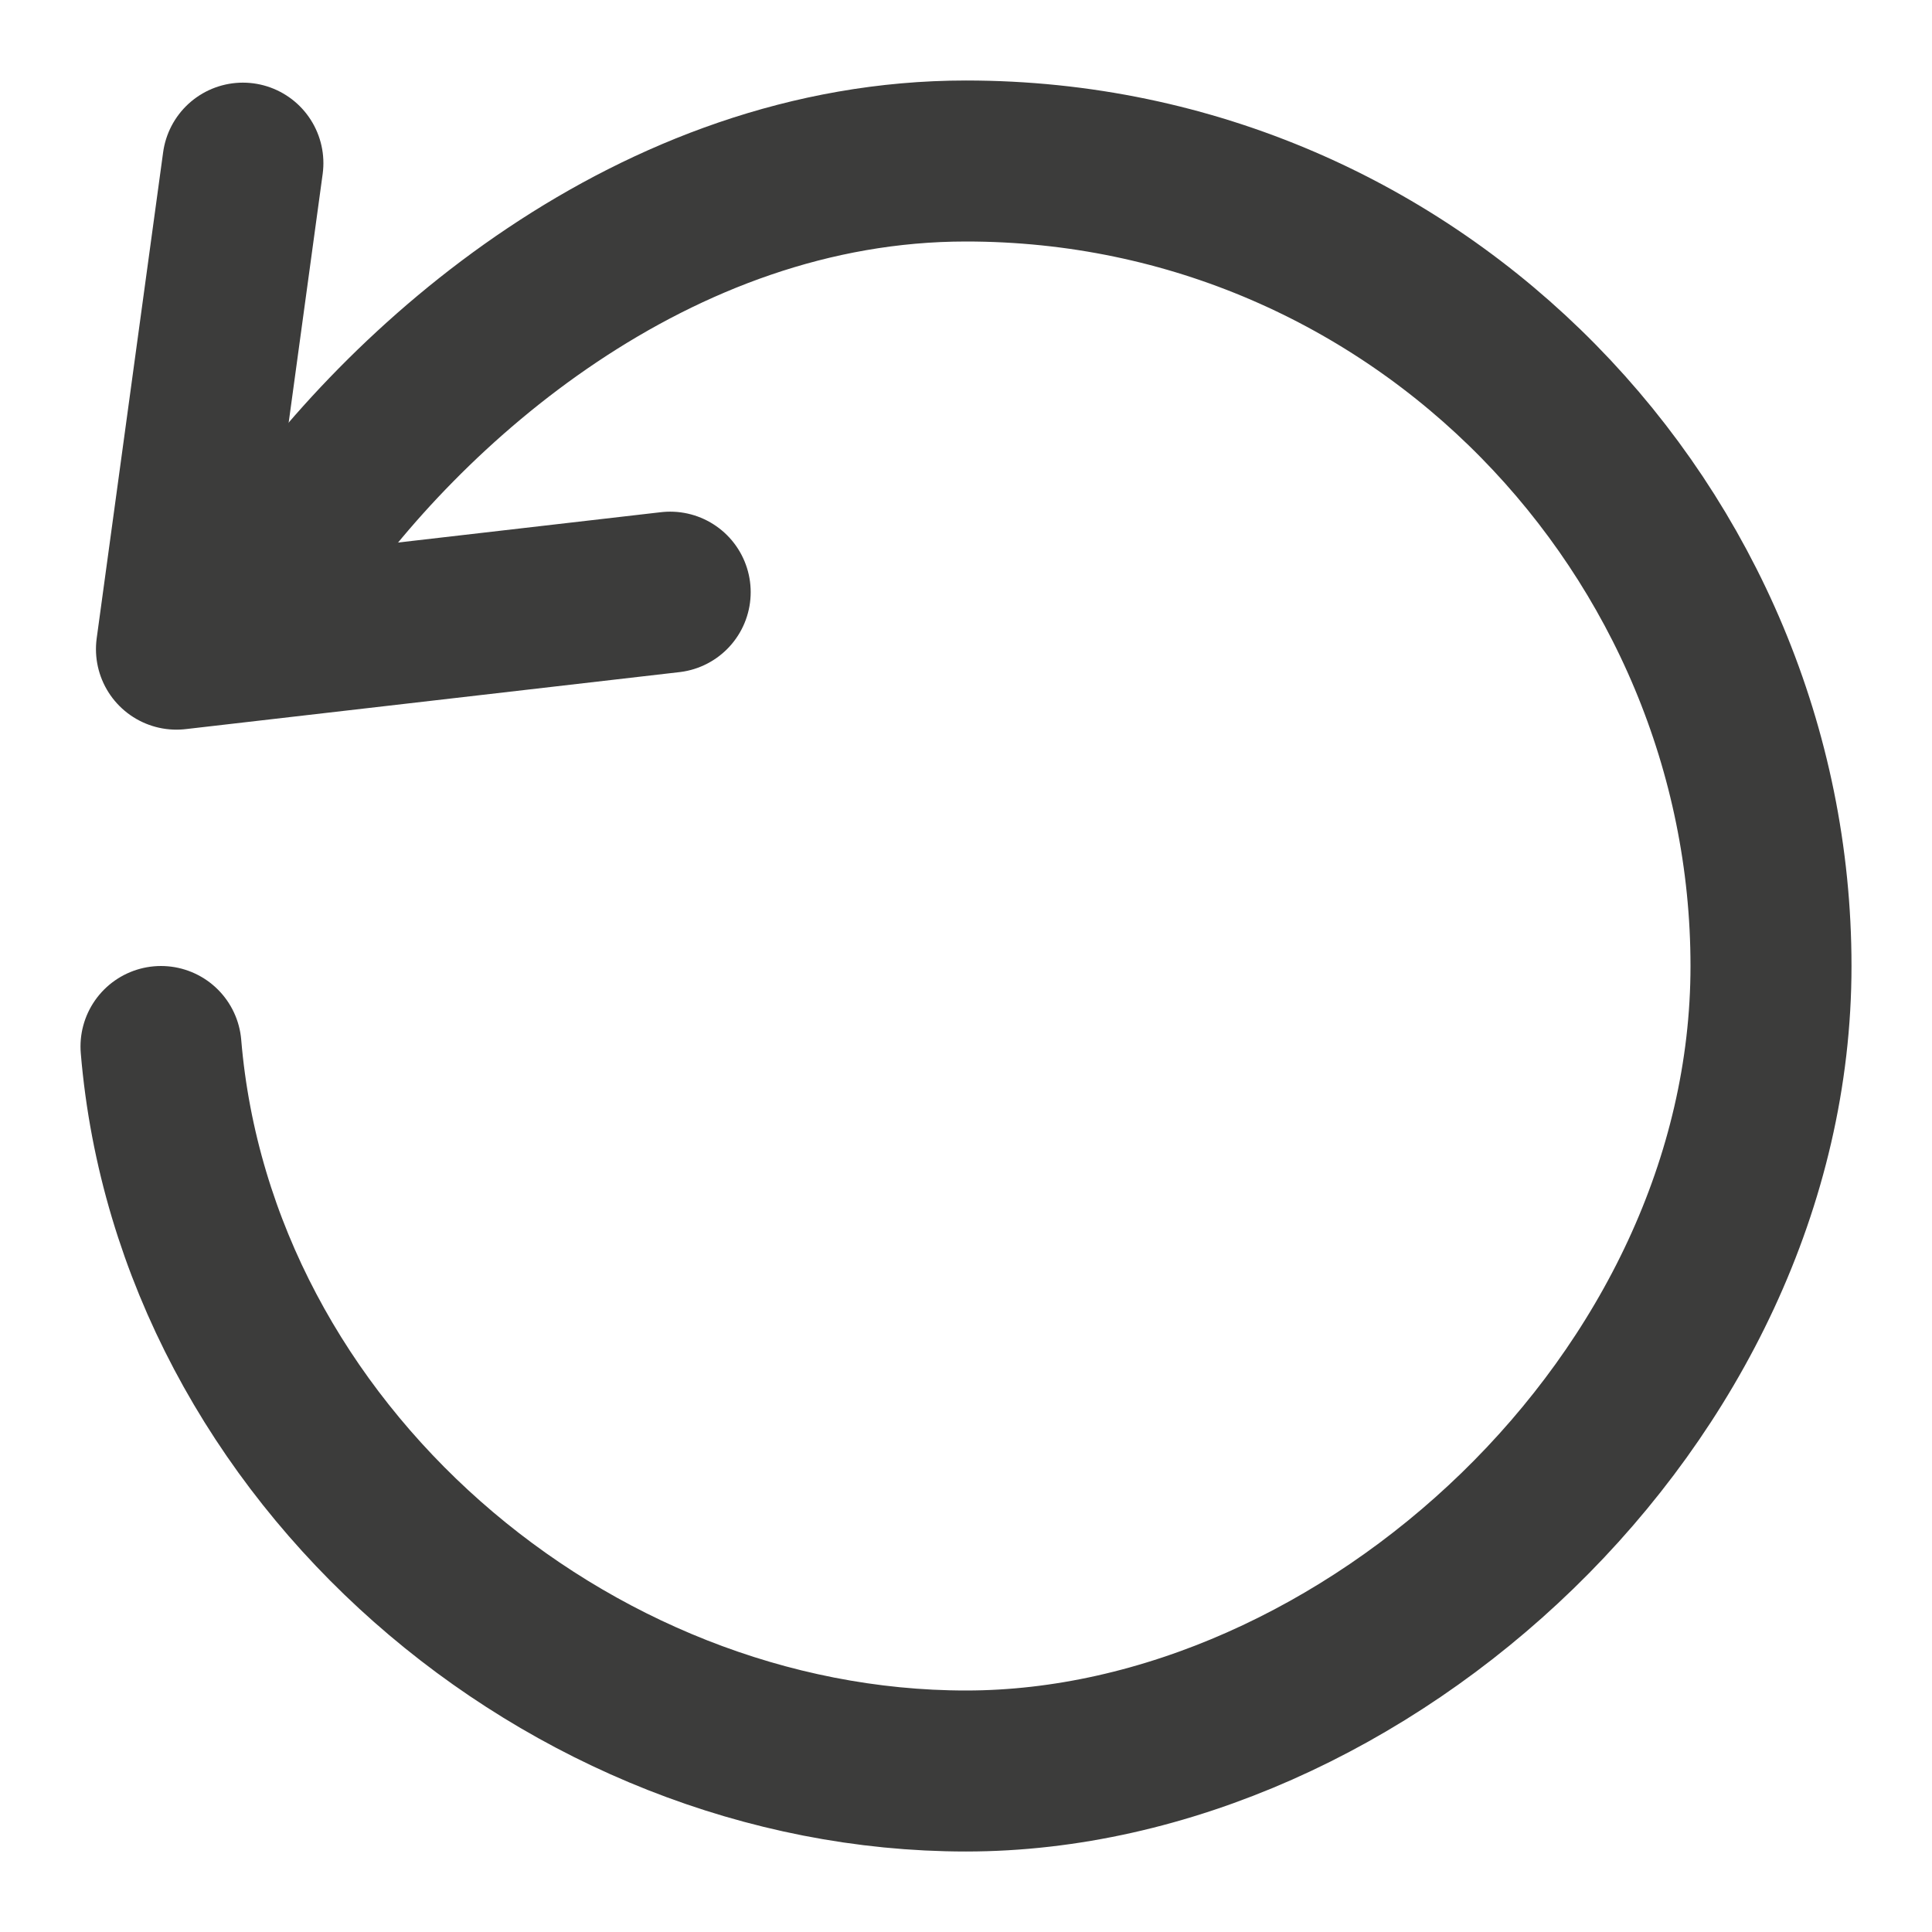 <svg width="18" height="18" viewBox="0 0 18 18" fill="none" xmlns="http://www.w3.org/2000/svg">
<g clip-path="url(#clip0_12_407)">
<path d="M1.5 9.75C1.817 13.547 5.297 16.5 9 16.5C12.703 16.5 16.5 13.031 16.5 9C16.5 4.969 13.223 1.5 9 1.5C6.094 1.5 3.755 3.579 2.625 5.25" stroke="#3C3C3B" stroke-width="1.5" stroke-miterlimit="10" stroke-linecap="round" stroke-linejoin="round"/>
<path d="M2.263 1.52L1.644 6.048L6.244 5.517" stroke="#3C3C3B" stroke-width="1.5" stroke-miterlimit="10" stroke-linecap="round" stroke-linejoin="round"/>
</g>
<defs>
<clipPath id="clip0_12_407">
<rect width="18" height="18" fill="white"/>
</clipPath>
</defs>
</svg>

